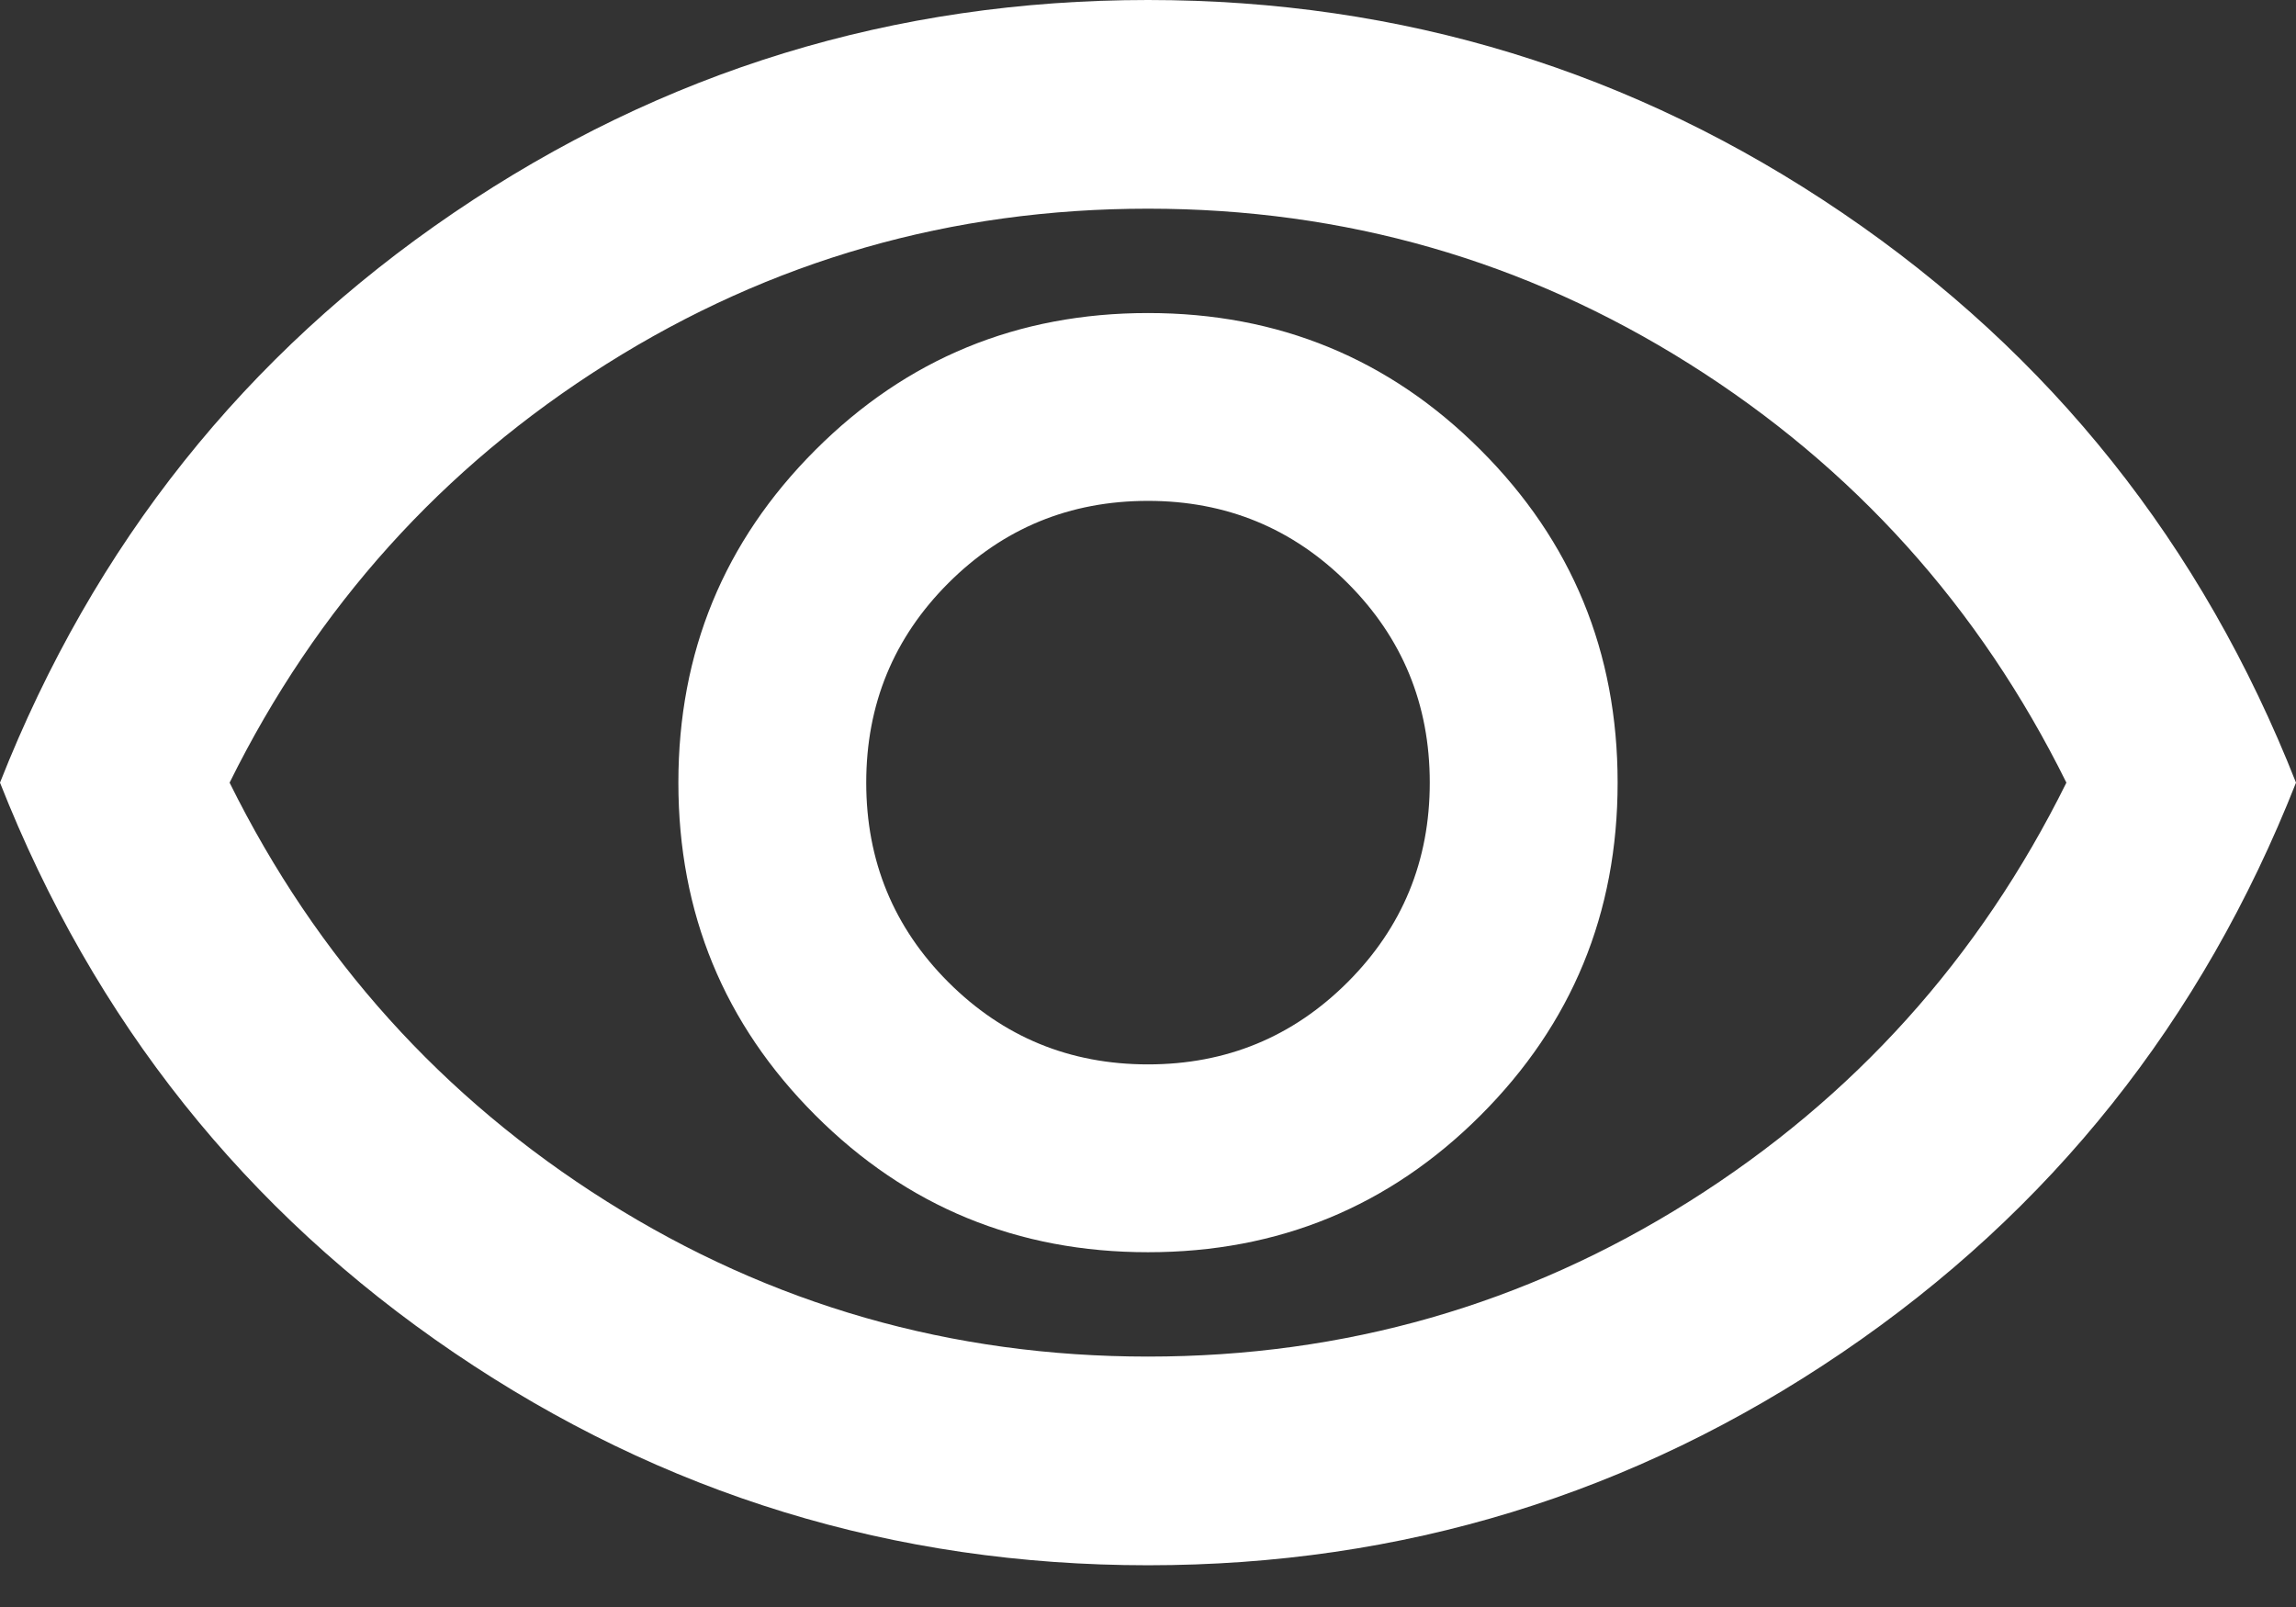 <svg width="50" height="35" viewBox="0 0 50 35" fill="none" xmlns="http://www.w3.org/2000/svg">
<rect x="0" y="0" width="50" height="35" fill="#333333" stroke="none"/>
<path d="M25 27.273C27.841 27.273 30.256 26.278 32.244 24.29C34.233 22.301 35.227 19.886 35.227 17.046C35.227 14.204 34.233 11.79 32.244 9.801C30.256 7.812 27.841 6.818 25 6.818C22.159 6.818 19.744 7.812 17.756 9.801C15.767 11.79 14.773 14.204 14.773 17.046C14.773 19.886 15.767 22.301 17.756 24.29C19.744 26.278 22.159 27.273 25 27.273ZM25 23.182C23.296 23.182 21.847 22.585 20.653 21.392C19.46 20.199 18.864 18.75 18.864 17.046C18.864 15.341 19.46 13.892 20.653 12.699C21.847 11.506 23.296 10.909 25 10.909C26.704 10.909 28.153 11.506 29.347 12.699C30.54 13.892 31.136 15.341 31.136 17.046C31.136 18.75 30.54 20.199 29.347 21.392C28.153 22.585 26.704 23.182 25 23.182ZM25 34.091C19.47 34.091 14.432 32.547 9.886 29.46C5.341 26.373 2.045 22.235 0 17.046C2.045 11.856 5.341 7.718 9.886 4.631C14.432 1.544 19.47 0 25 0C30.53 0 35.568 1.544 40.114 4.631C44.659 7.718 47.955 11.856 50 17.046C47.955 22.235 44.659 26.373 40.114 29.46C35.568 32.547 30.53 34.091 25 34.091ZM25 29.546C29.28 29.546 33.21 28.419 36.79 26.165C40.369 23.911 43.106 20.871 45 17.046C43.106 13.22 40.369 10.18 36.79 7.926C33.21 5.672 29.28 4.545 25 4.545C20.72 4.545 16.79 5.672 13.21 7.926C9.631 10.18 6.894 13.22 5 17.046C6.894 20.871 9.631 23.911 13.21 26.165C16.79 28.419 20.72 29.546 25 29.546Z" fill="white"/>
</svg>
